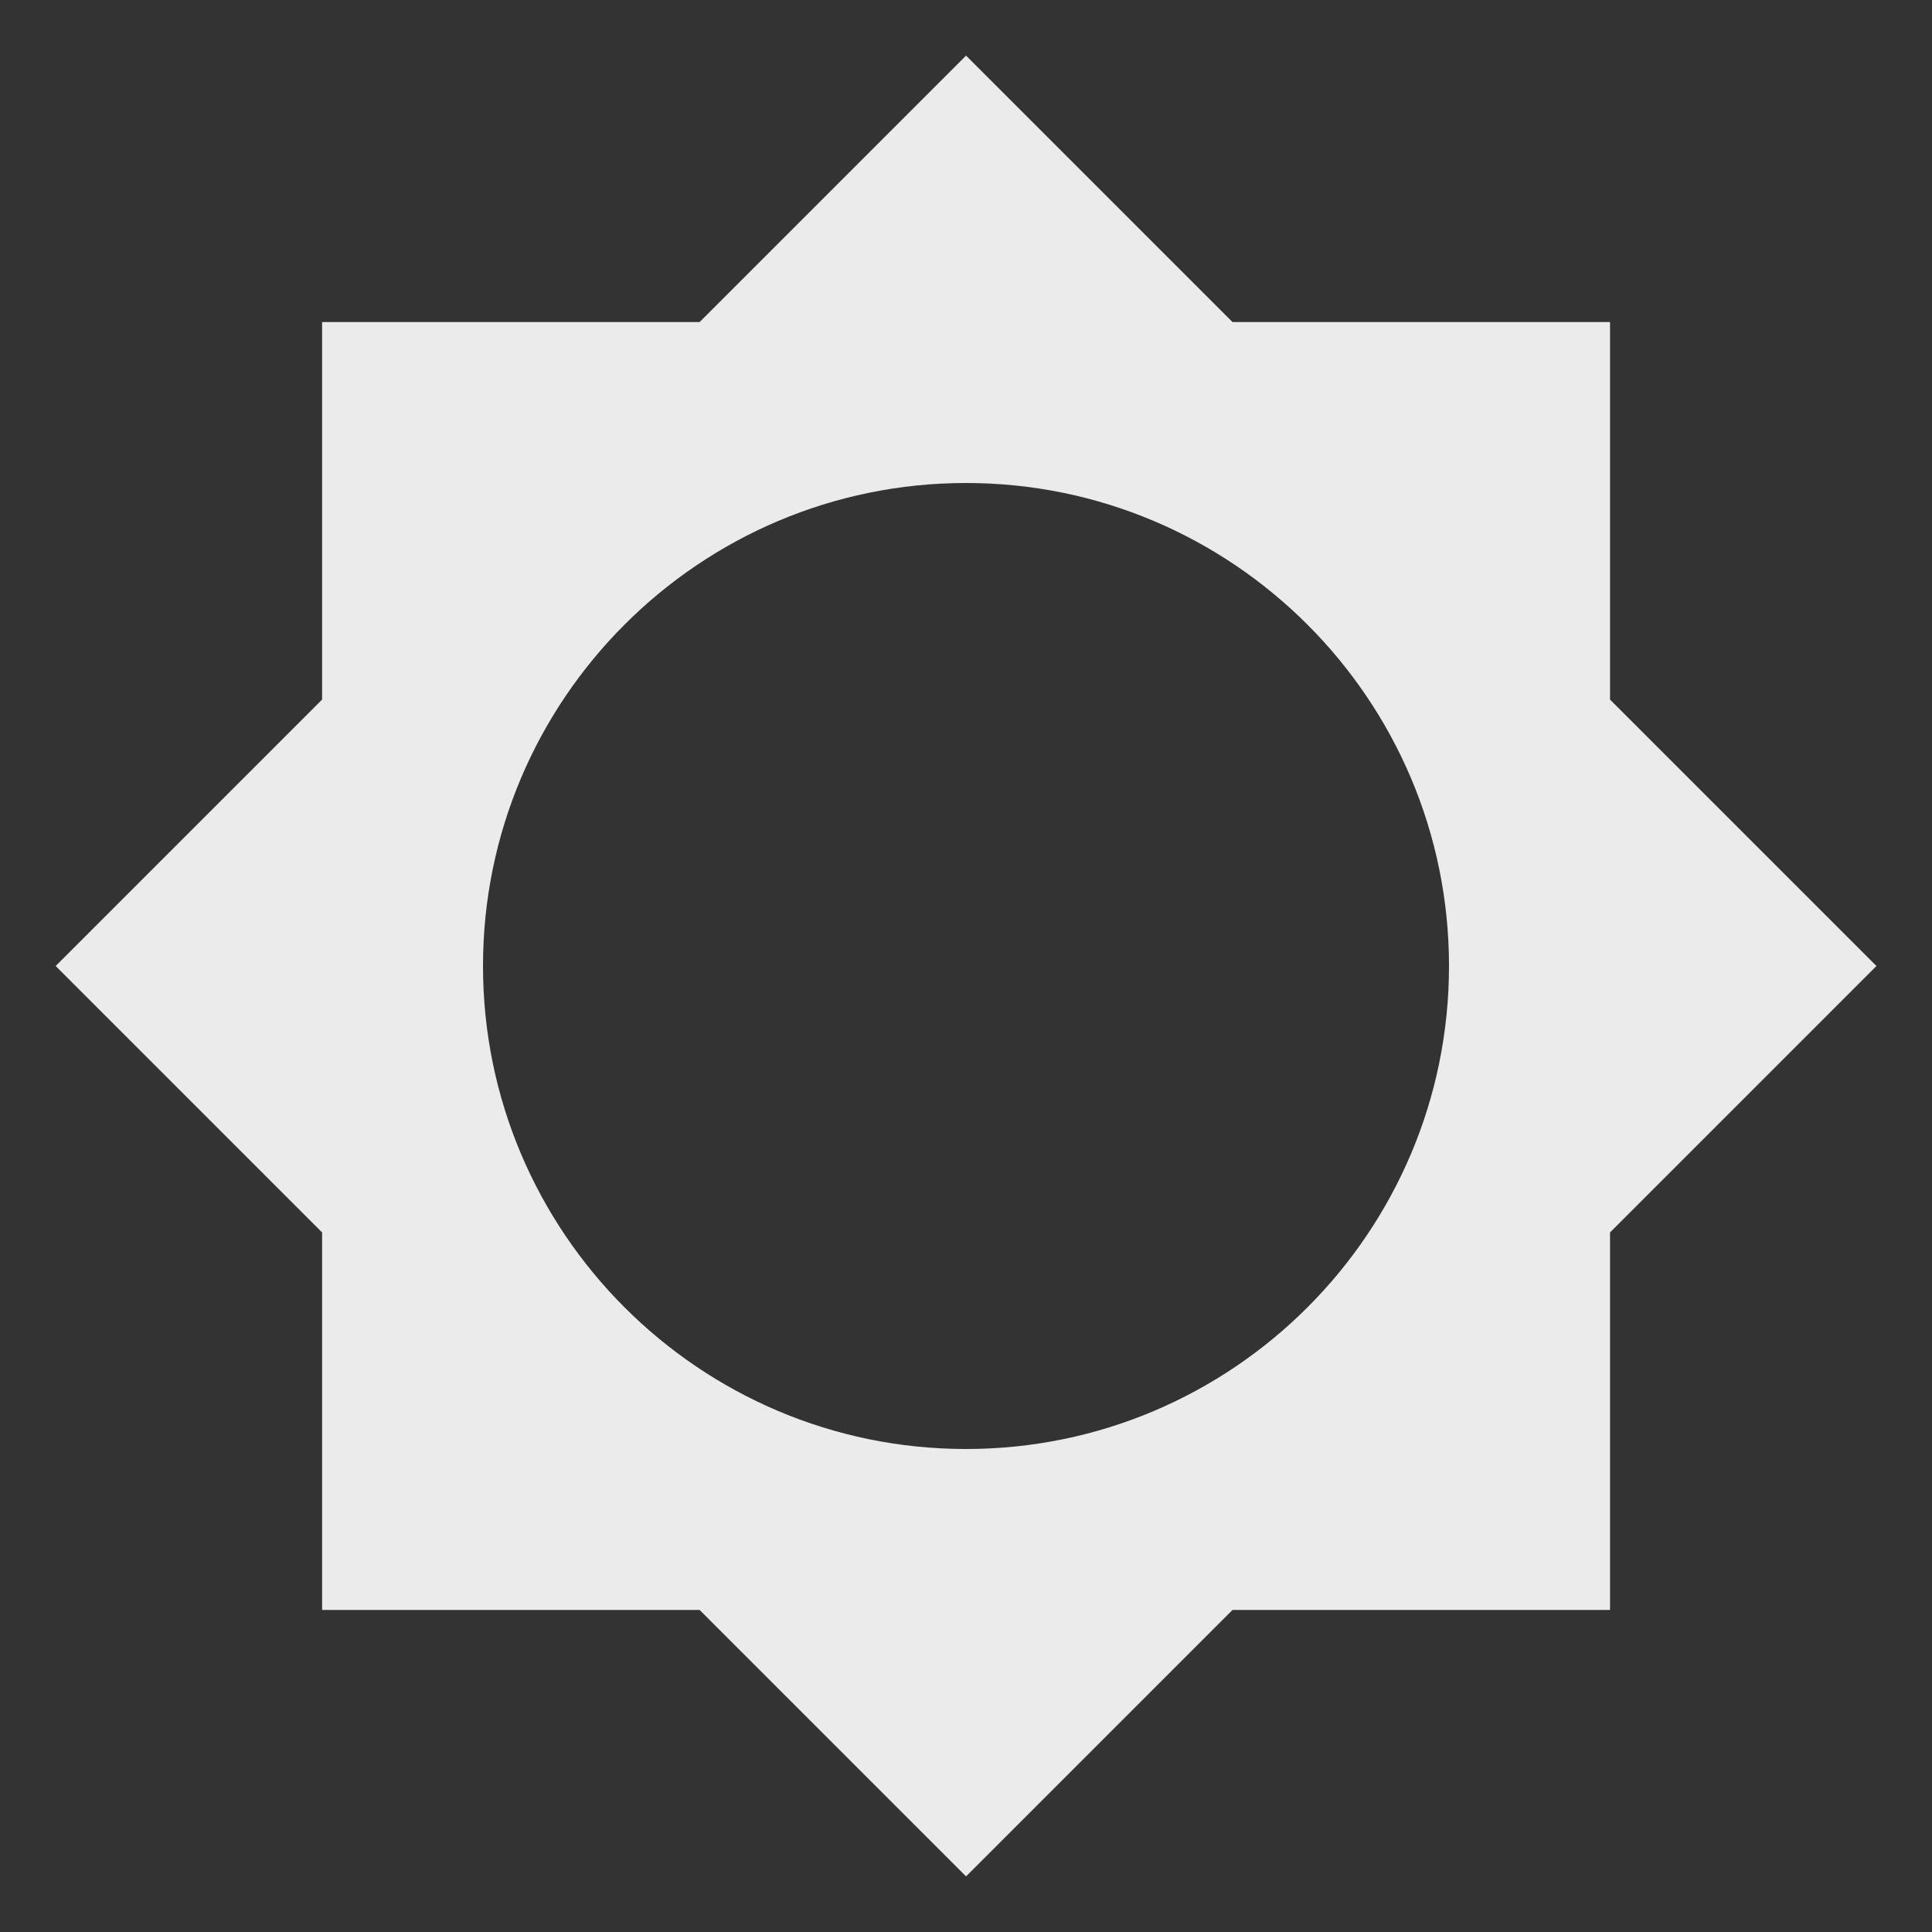 <!-- Generated by IcoMoon.io -->
<svg version="1.1" xmlns="http://www.w3.org/2000/svg" width="32" height="32" viewBox="0 0 32 32">
<rect x="0" y="0" width="32" height="32" fill="#333333" stroke="none"/>
<title>mt-brightness_low</title>
<path fill="#ebebeb" d="M26.667 20.413l4.413-4.413-4.413-4.413v-6.253h-6.253l-4.413-4.413-4.413 4.413h-6.253v6.253l-4.413 4.413 4.413 4.413v6.253h6.253l4.413 4.413 4.413-4.413h6.253v-6.253zM16 24c-4.413 0-8-3.587-8-8s3.587-8 8-8c4.413 0 8 3.587 8 8s-3.587 8-8 8v0z"></path>
</svg>
